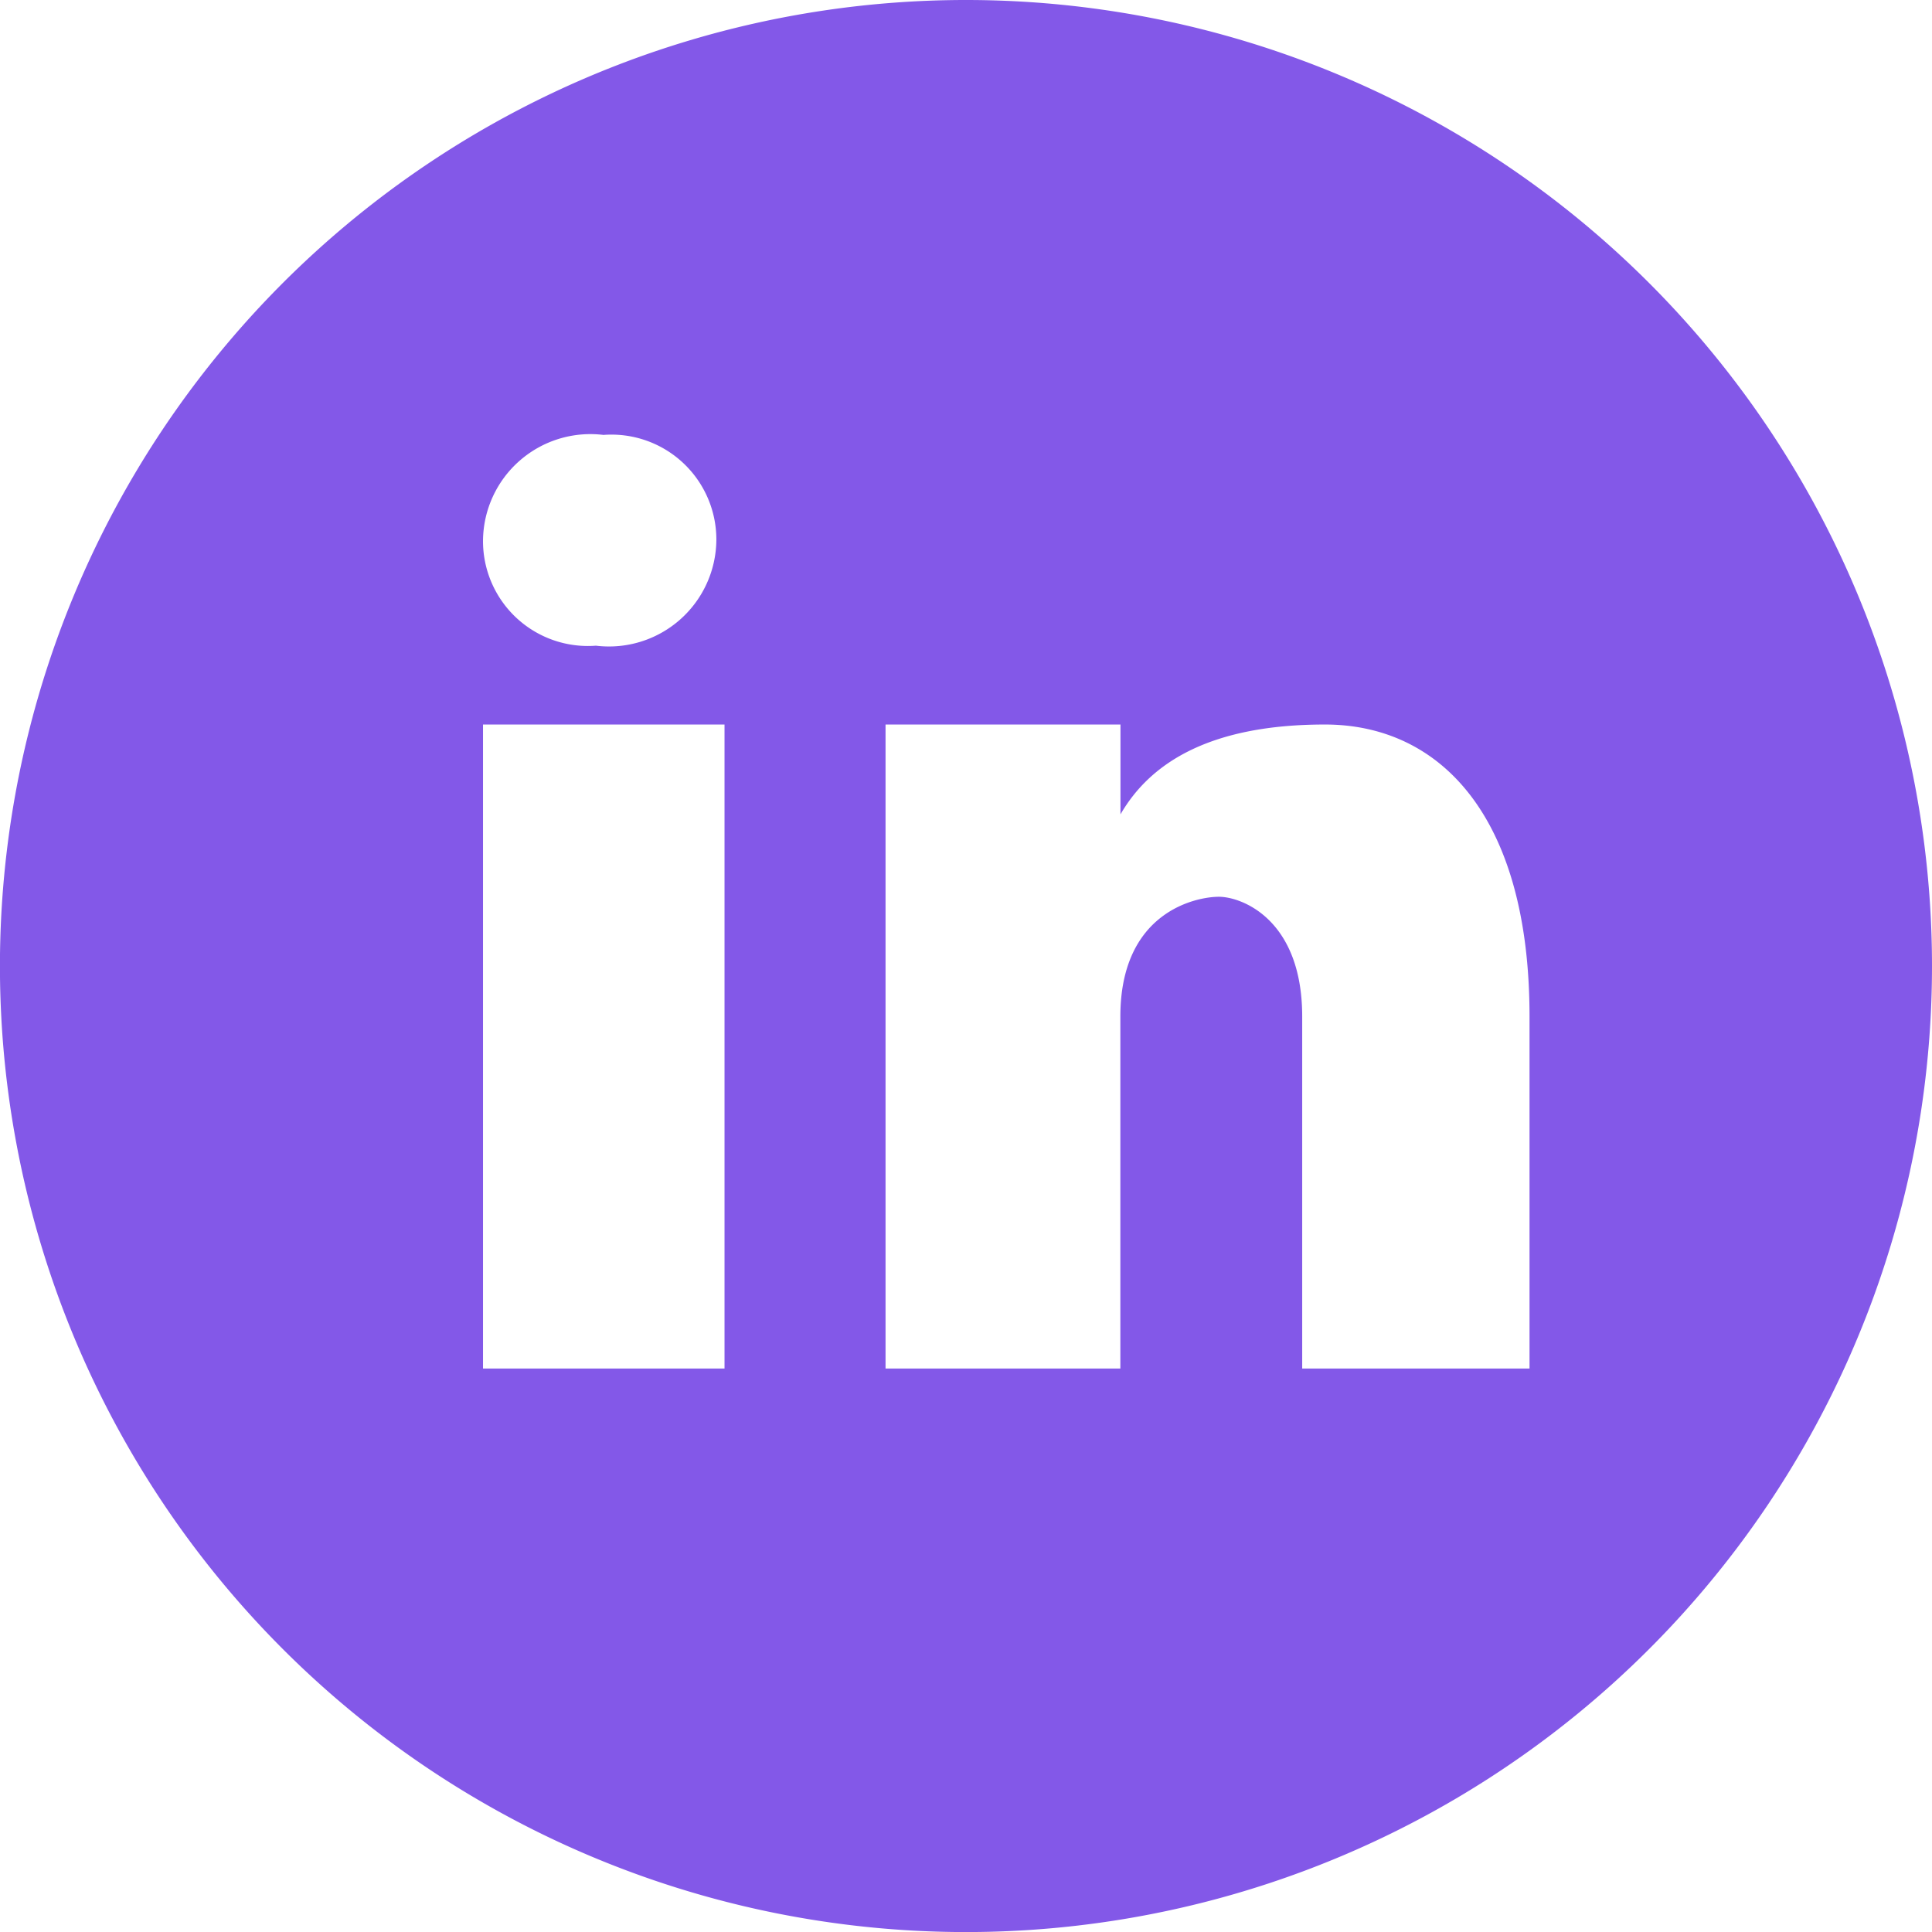 <svg xmlns="http://www.w3.org/2000/svg" width="34.063" height="34.063" viewBox="0 0 34.063 34.063">
  <path id="icons8-linkedin-circled" d="M20.032,3A17.032,17.032,0,1,0,37.063,20.032,17.032,17.032,0,0,0,20.032,3Zm-6.393,7.668a1.85,1.85,0,0,1,1.991,1.858,1.893,1.893,0,0,1-2.123,1.858,1.849,1.849,0,0,1-1.991-1.858A1.893,1.893,0,0,1,13.639,10.668Zm2.135,16.46H11.516V15.774h4.258Zm14.193,0H25.959V20.923c0-1.716-1.069-2.112-1.469-2.112s-1.737.264-1.737,2.112v6.205h-4.14V15.774h4.142v1.584c.534-.924,1.6-1.584,3.606-1.584s3.606,1.584,3.606,5.149Z" transform="translate(-3 -3)" fill="#8358e8"/>
</svg>
